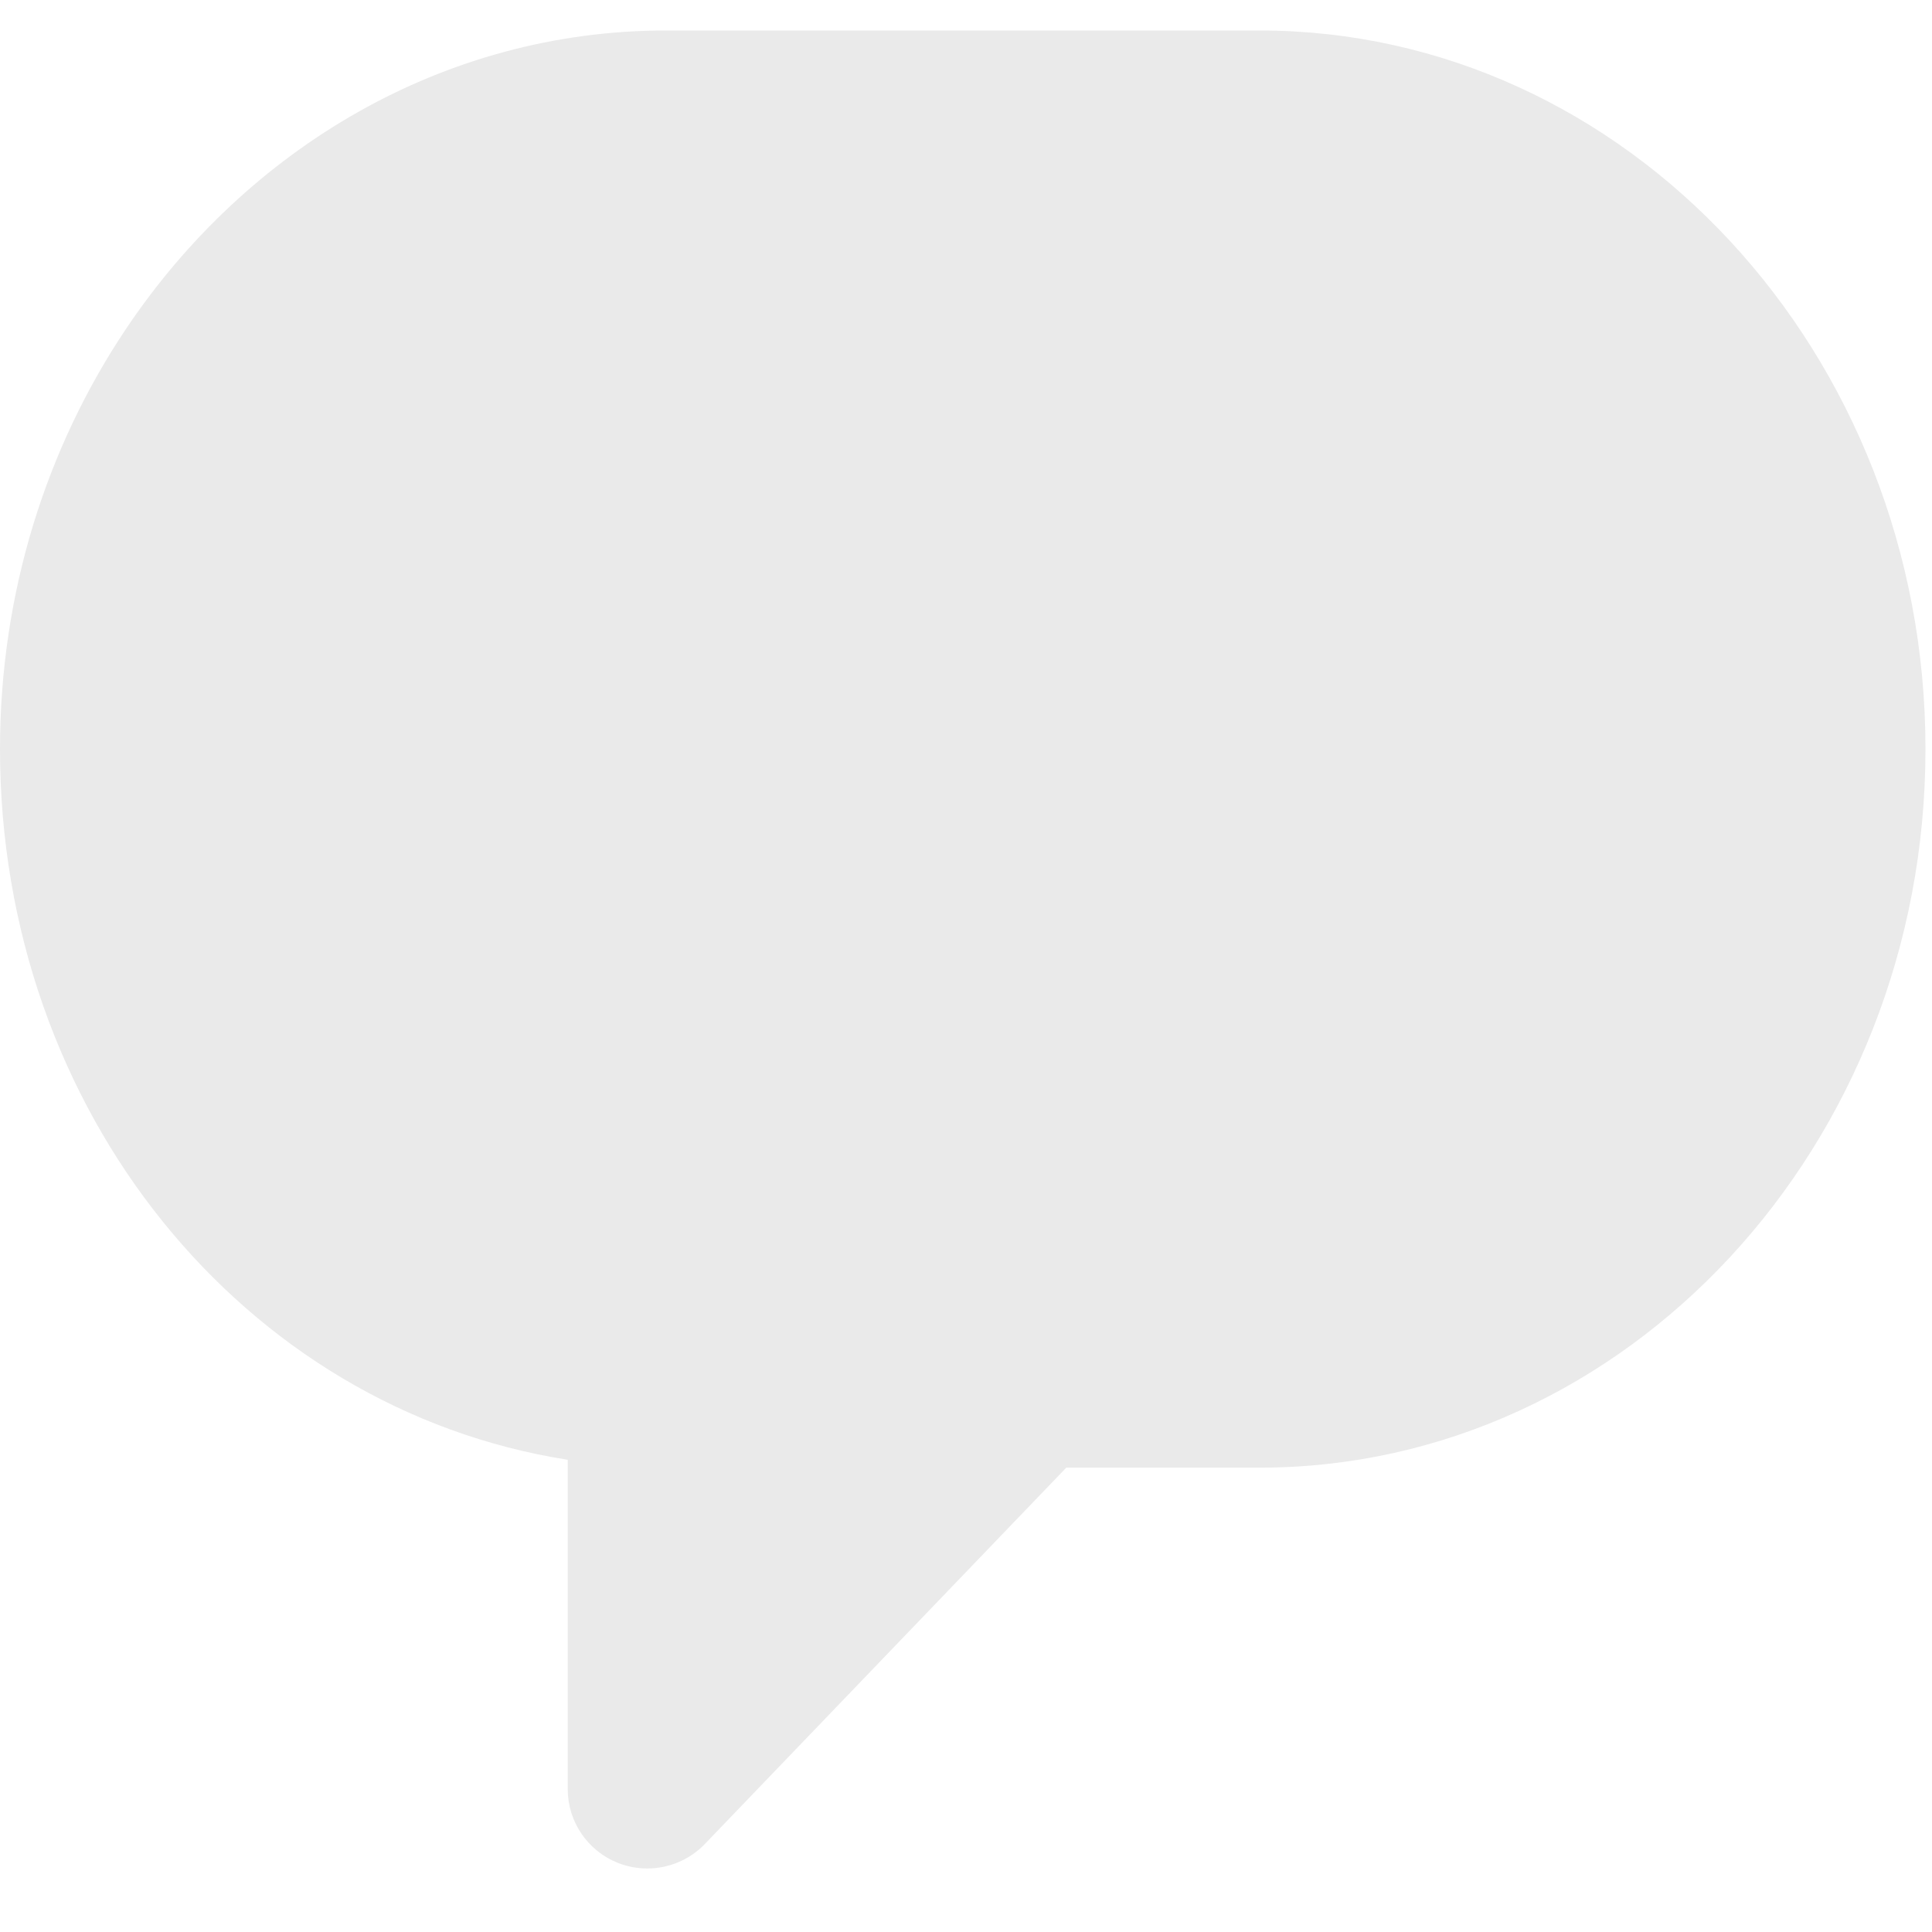 <?xml version="1.0" encoding="UTF-8" standalone="no"?>
<svg width="50px" height="50px" viewBox="0 0 50 50" version="1.1" xmlns="http://www.w3.org/2000/svg" xmlns:xlink="http://www.w3.org/1999/xlink" xmlns:sketch="http://www.bohemiancoding.com/sketch/ns">
    <title>account-offline</title>
    <description>Created with Sketch (http://www.bohemiancoding.com/sketch)</description>
    <defs></defs>
    <g id="Page-1" stroke="none" stroke-width="1" fill="none" fill-rule="evenodd" sketch:type="MSPage">
        <g id="account-offline" sketch:type="MSLayerGroup" transform="translate(0, 1)" fill="#EAEAEA">
            <g id="Page-1" sketch:type="MSShapeGroup">
                <g id="g430">
                    <path d="M3.256,7.519 C1.208,10.578 0,14.332 0,18.386 C0,27.757 6.31,35.462 14.693,36.779 L14.693,45.304 C14.693,46.141 15.204,46.896 15.984,47.209 C16.234,47.309 16.494,47.356 16.752,47.356 C17.303,47.356 17.843,47.136 18.24,46.724 L19.954,44.939 L27.595,36.983 L32.595,36.983 C42.099,36.983 49.831,28.641 49.831,18.386 C49.832,8.131 42.099,-0.211 32.595,-0.211 L17.236,-0.211 C11.489,-0.211 6.39,2.84 3.256,7.519 L3.256,7.519 Z" id="path432"></path>
                </g>
            </g>
        </g>
    </g>
</svg>